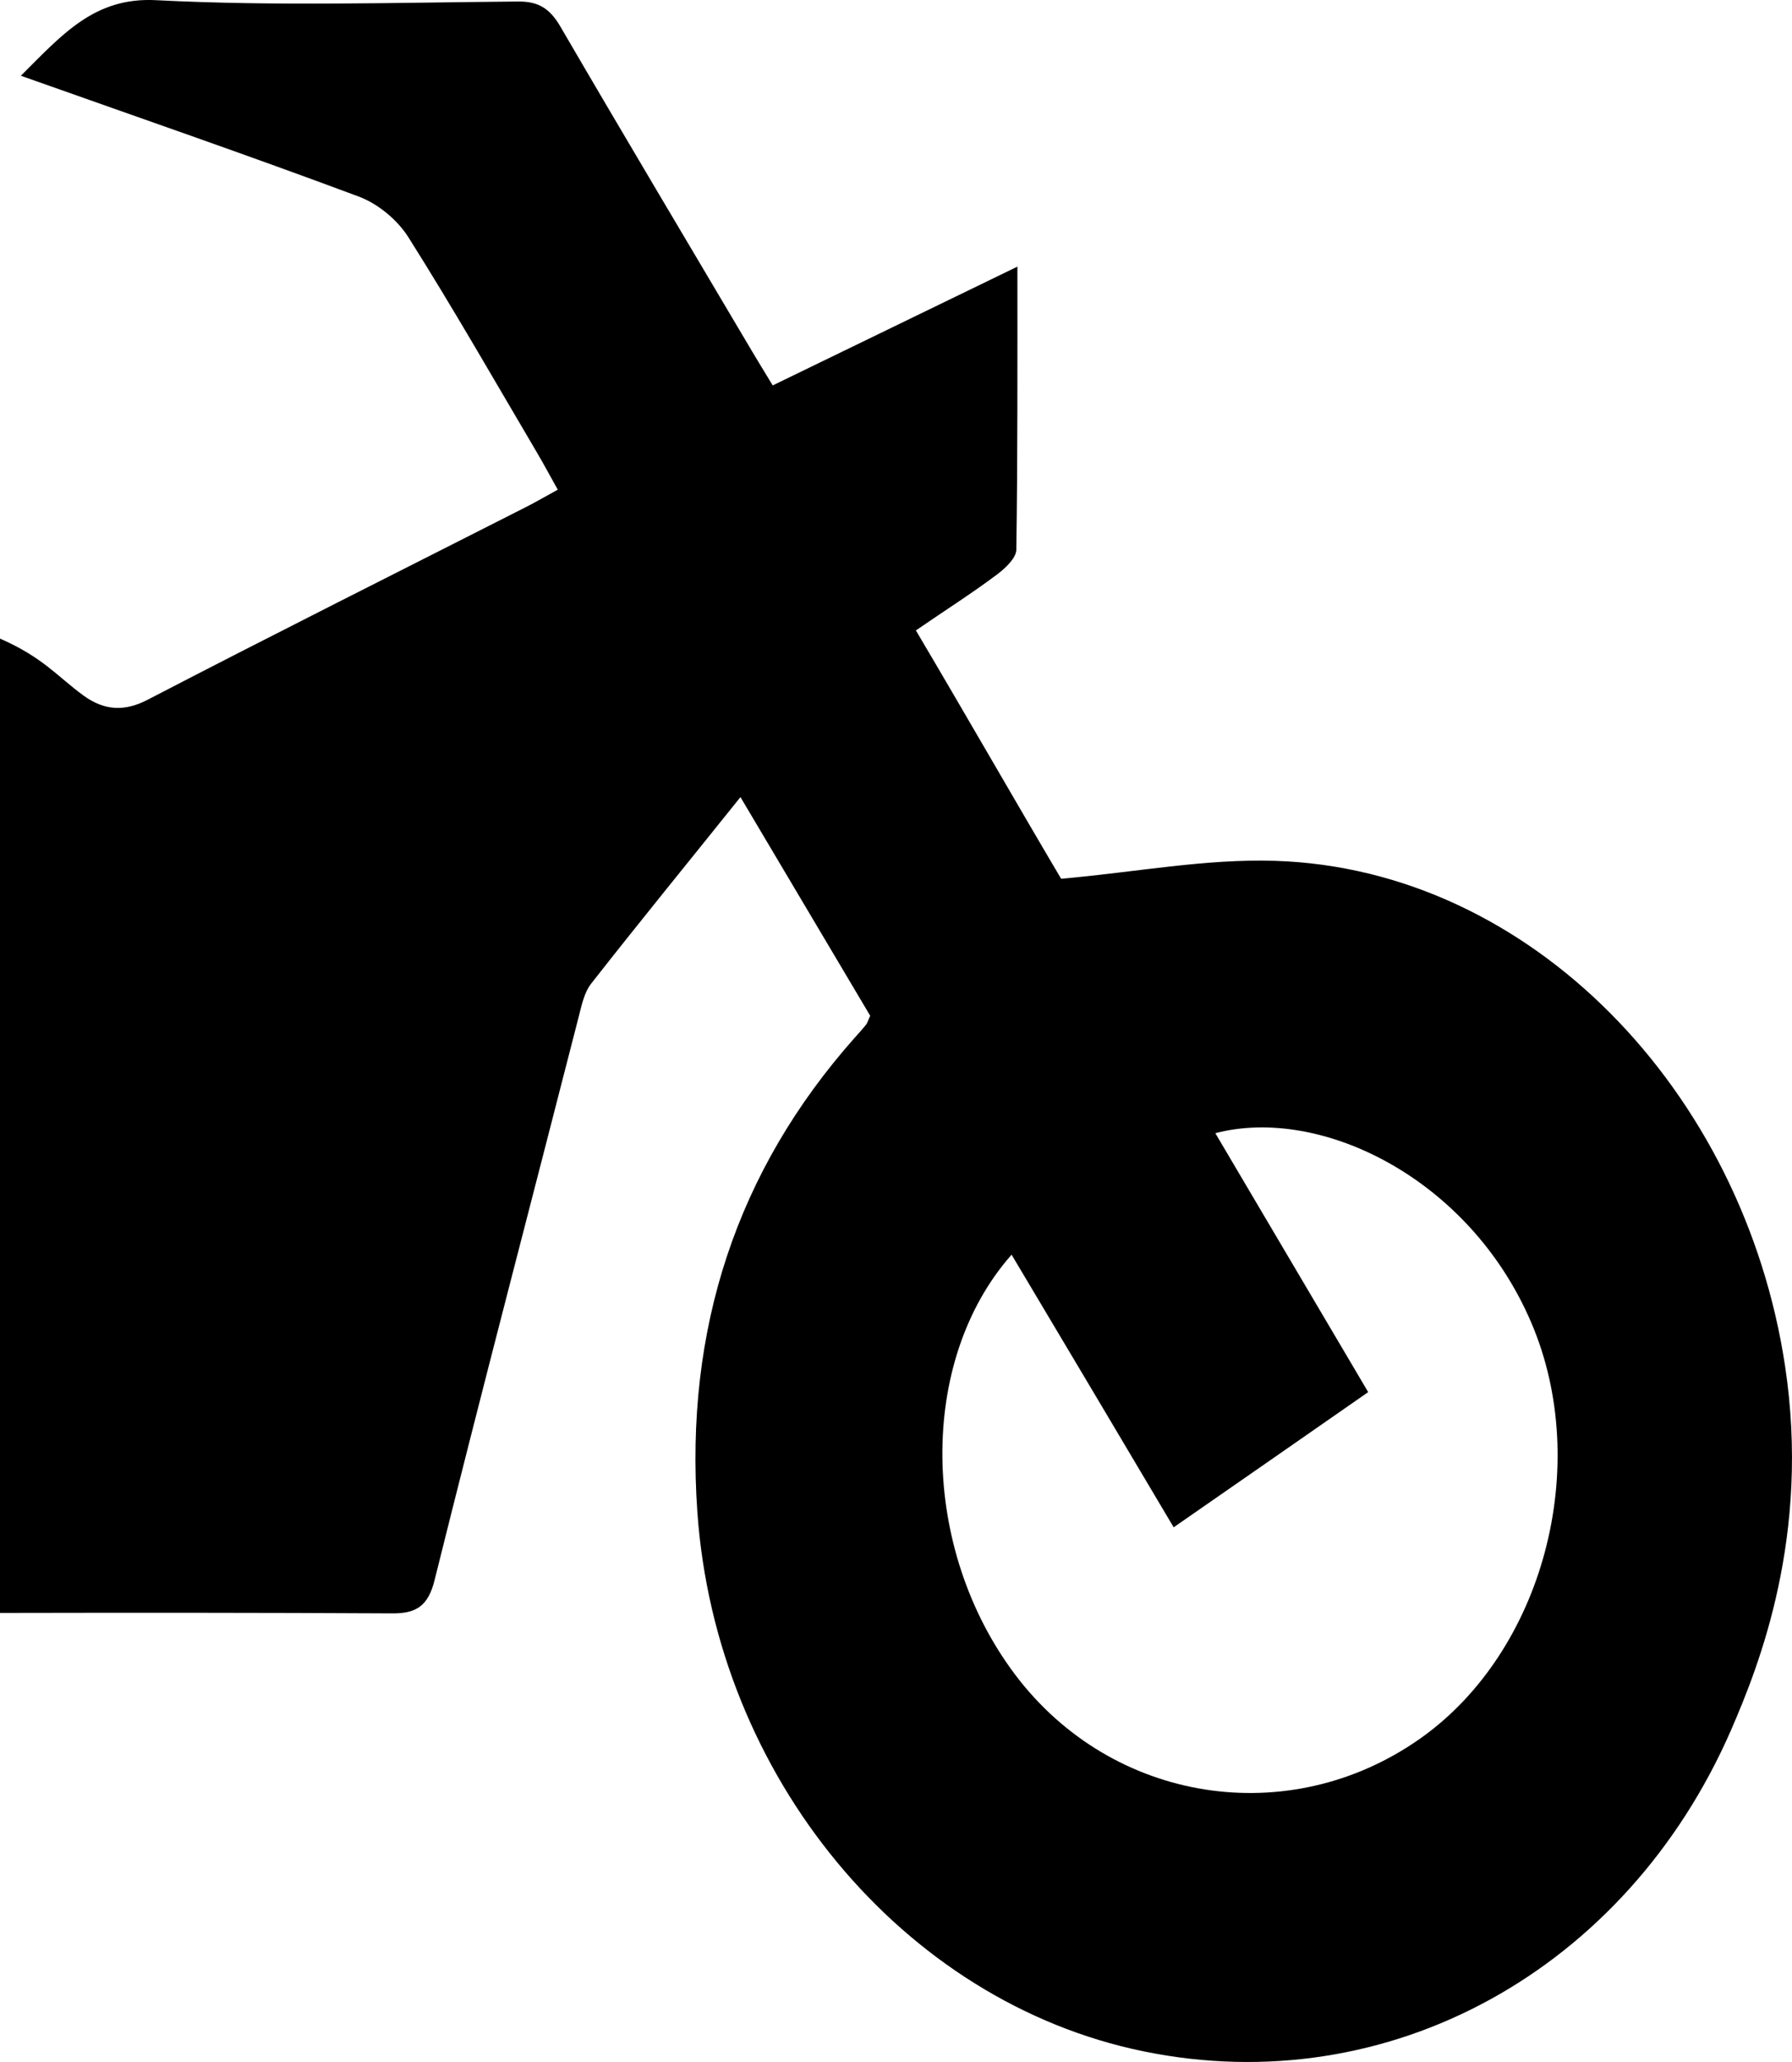 <svg width="20" height="23" viewBox="0 0 20 23" fill="none" xmlns="http://www.w3.org/2000/svg">
<path fill-rule="evenodd" clip-rule="evenodd" d="M19.922 15.233C19.459 12.172 17.087 9.692 14.231 9.602C13.447 9.578 12.697 9.726 11.843 9.802C11.341 8.954 10.801 8.01 10.222 7.032C10.544 6.81 10.845 6.62 11.125 6.41C11.215 6.343 11.341 6.227 11.343 6.132C11.358 5.099 11.355 4.066 11.355 2.974C10.42 3.427 9.534 3.858 8.624 4.299C8.537 4.155 8.463 4.036 8.392 3.916C7.678 2.71 6.96 1.507 6.254 0.296C6.135 0.092 6.007 0.015 5.783 0.017C4.436 0.028 3.086 0.071 1.741 0.002C1.051 -0.034 0.691 0.39 0.233 0.845C1.525 1.303 2.77 1.732 4.005 2.193C4.214 2.271 4.432 2.448 4.557 2.645C5.055 3.433 5.519 4.245 5.994 5.05C6.07 5.179 6.141 5.312 6.225 5.462C6.081 5.541 5.975 5.603 5.866 5.658C4.459 6.372 3.049 7.078 1.648 7.805C1.396 7.936 1.17 7.931 0.933 7.759C0.64 7.546 0.484 7.335 0 7.123V17.991C1.452 17.988 2.936 17.988 4.379 17.996C4.648 17.998 4.779 17.911 4.85 17.626C5.372 15.527 5.923 13.434 6.459 11.34C6.491 11.213 6.522 11.068 6.596 10.974C7.134 10.287 7.686 9.612 8.264 8.891C8.772 9.748 9.247 10.546 9.712 11.33C9.687 11.384 9.681 11.411 9.666 11.429C9.626 11.479 9.583 11.526 9.54 11.574C8.226 13.054 7.639 14.818 7.783 16.866C7.99 19.812 10.074 22.33 12.762 22.881C15.501 23.443 18.152 21.973 19.32 19.297C19.633 18.577 20.209 17.128 19.922 15.233ZM15.848 19.394C14.386 20.422 12.414 20.112 11.334 18.685C10.268 17.276 10.238 15.185 11.29 13.995C11.59 14.499 11.887 14.996 12.183 15.494C12.48 15.994 12.777 16.495 13.099 17.036C13.821 16.535 14.526 16.046 15.27 15.528C14.696 14.557 14.133 13.603 13.564 12.64C14.735 12.332 16.401 13.14 17.09 14.753C17.772 16.345 17.23 18.421 15.848 19.394Z" fill="currentColor"/>
</svg>
